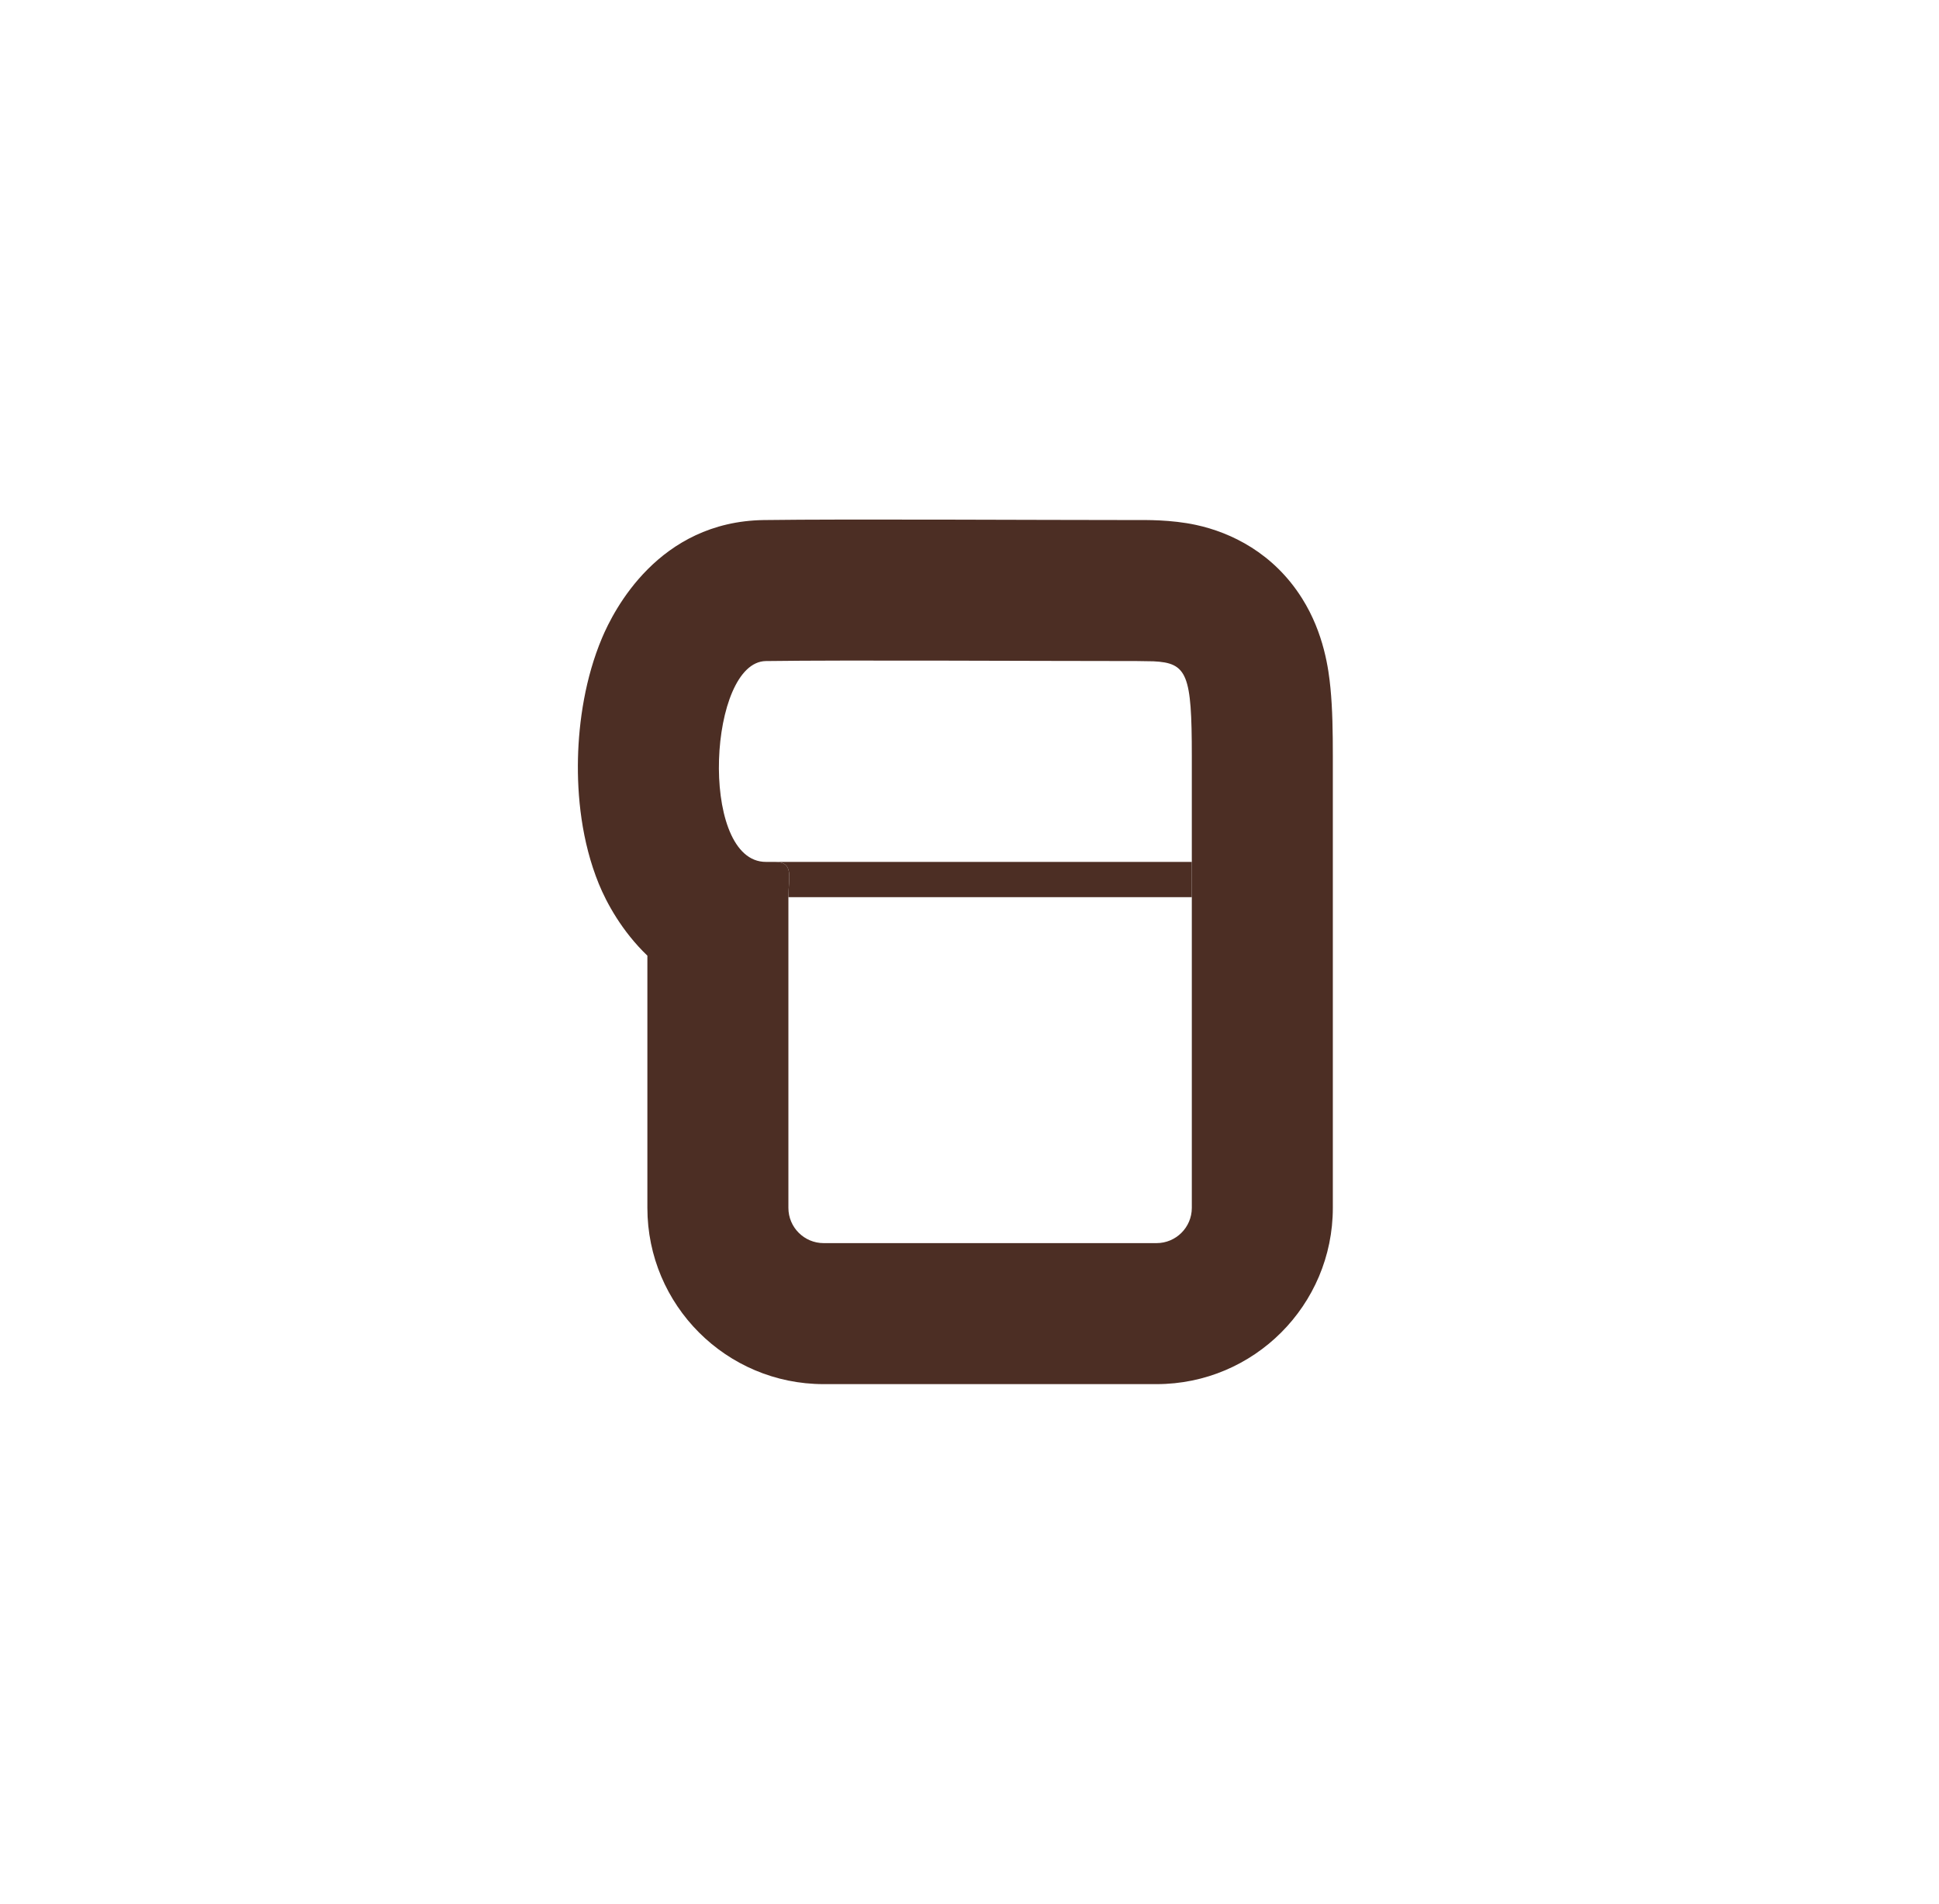 <svg width="55" height="54" viewBox="0 0 55 54" fill="none" xmlns="http://www.w3.org/2000/svg">
    <path
        d="M22.363 34.263C22.363 34.815 22.811 35.263 23.363 35.263H32.806C33.358 35.263 33.806 34.815 33.806 34.263V25.449V24.449V21.443C33.806 19.128 33.678 18.804 32.717 18.759L32.252 18.752C29.291 18.752 24.099 18.72 21.724 18.752C20.105 18.776 19.829 24.274 21.636 24.445L21.724 24.449H21.983C22.535 24.45 22.363 24.897 22.363 25.449V34.263ZM37.806 34.263C37.806 37.025 35.566 39.263 32.806 39.263H23.363C20.602 39.263 18.363 37.024 18.363 34.263V27.109C17.64 26.416 17.205 25.608 16.987 25.076C16.492 23.865 16.371 22.56 16.394 21.519C16.418 20.463 16.602 19.223 17.076 18.098C17.408 17.311 18.675 14.796 21.665 14.752H21.67C24.08 14.72 29.348 14.752 32.252 14.752C32.472 14.752 33.212 14.736 33.928 14.891C34.916 15.105 36.122 15.683 36.935 16.977C37.559 17.969 37.688 19.004 37.738 19.512C37.797 20.107 37.806 20.785 37.806 21.443V34.263Z"
        fill="#4C2E24" />
    <path
        d="M21.983 24.449C22.535 24.45 22.363 24.897 22.363 25.449H33.806V24.449H21.983Z"
        fill="#4C2E24" />
</svg>